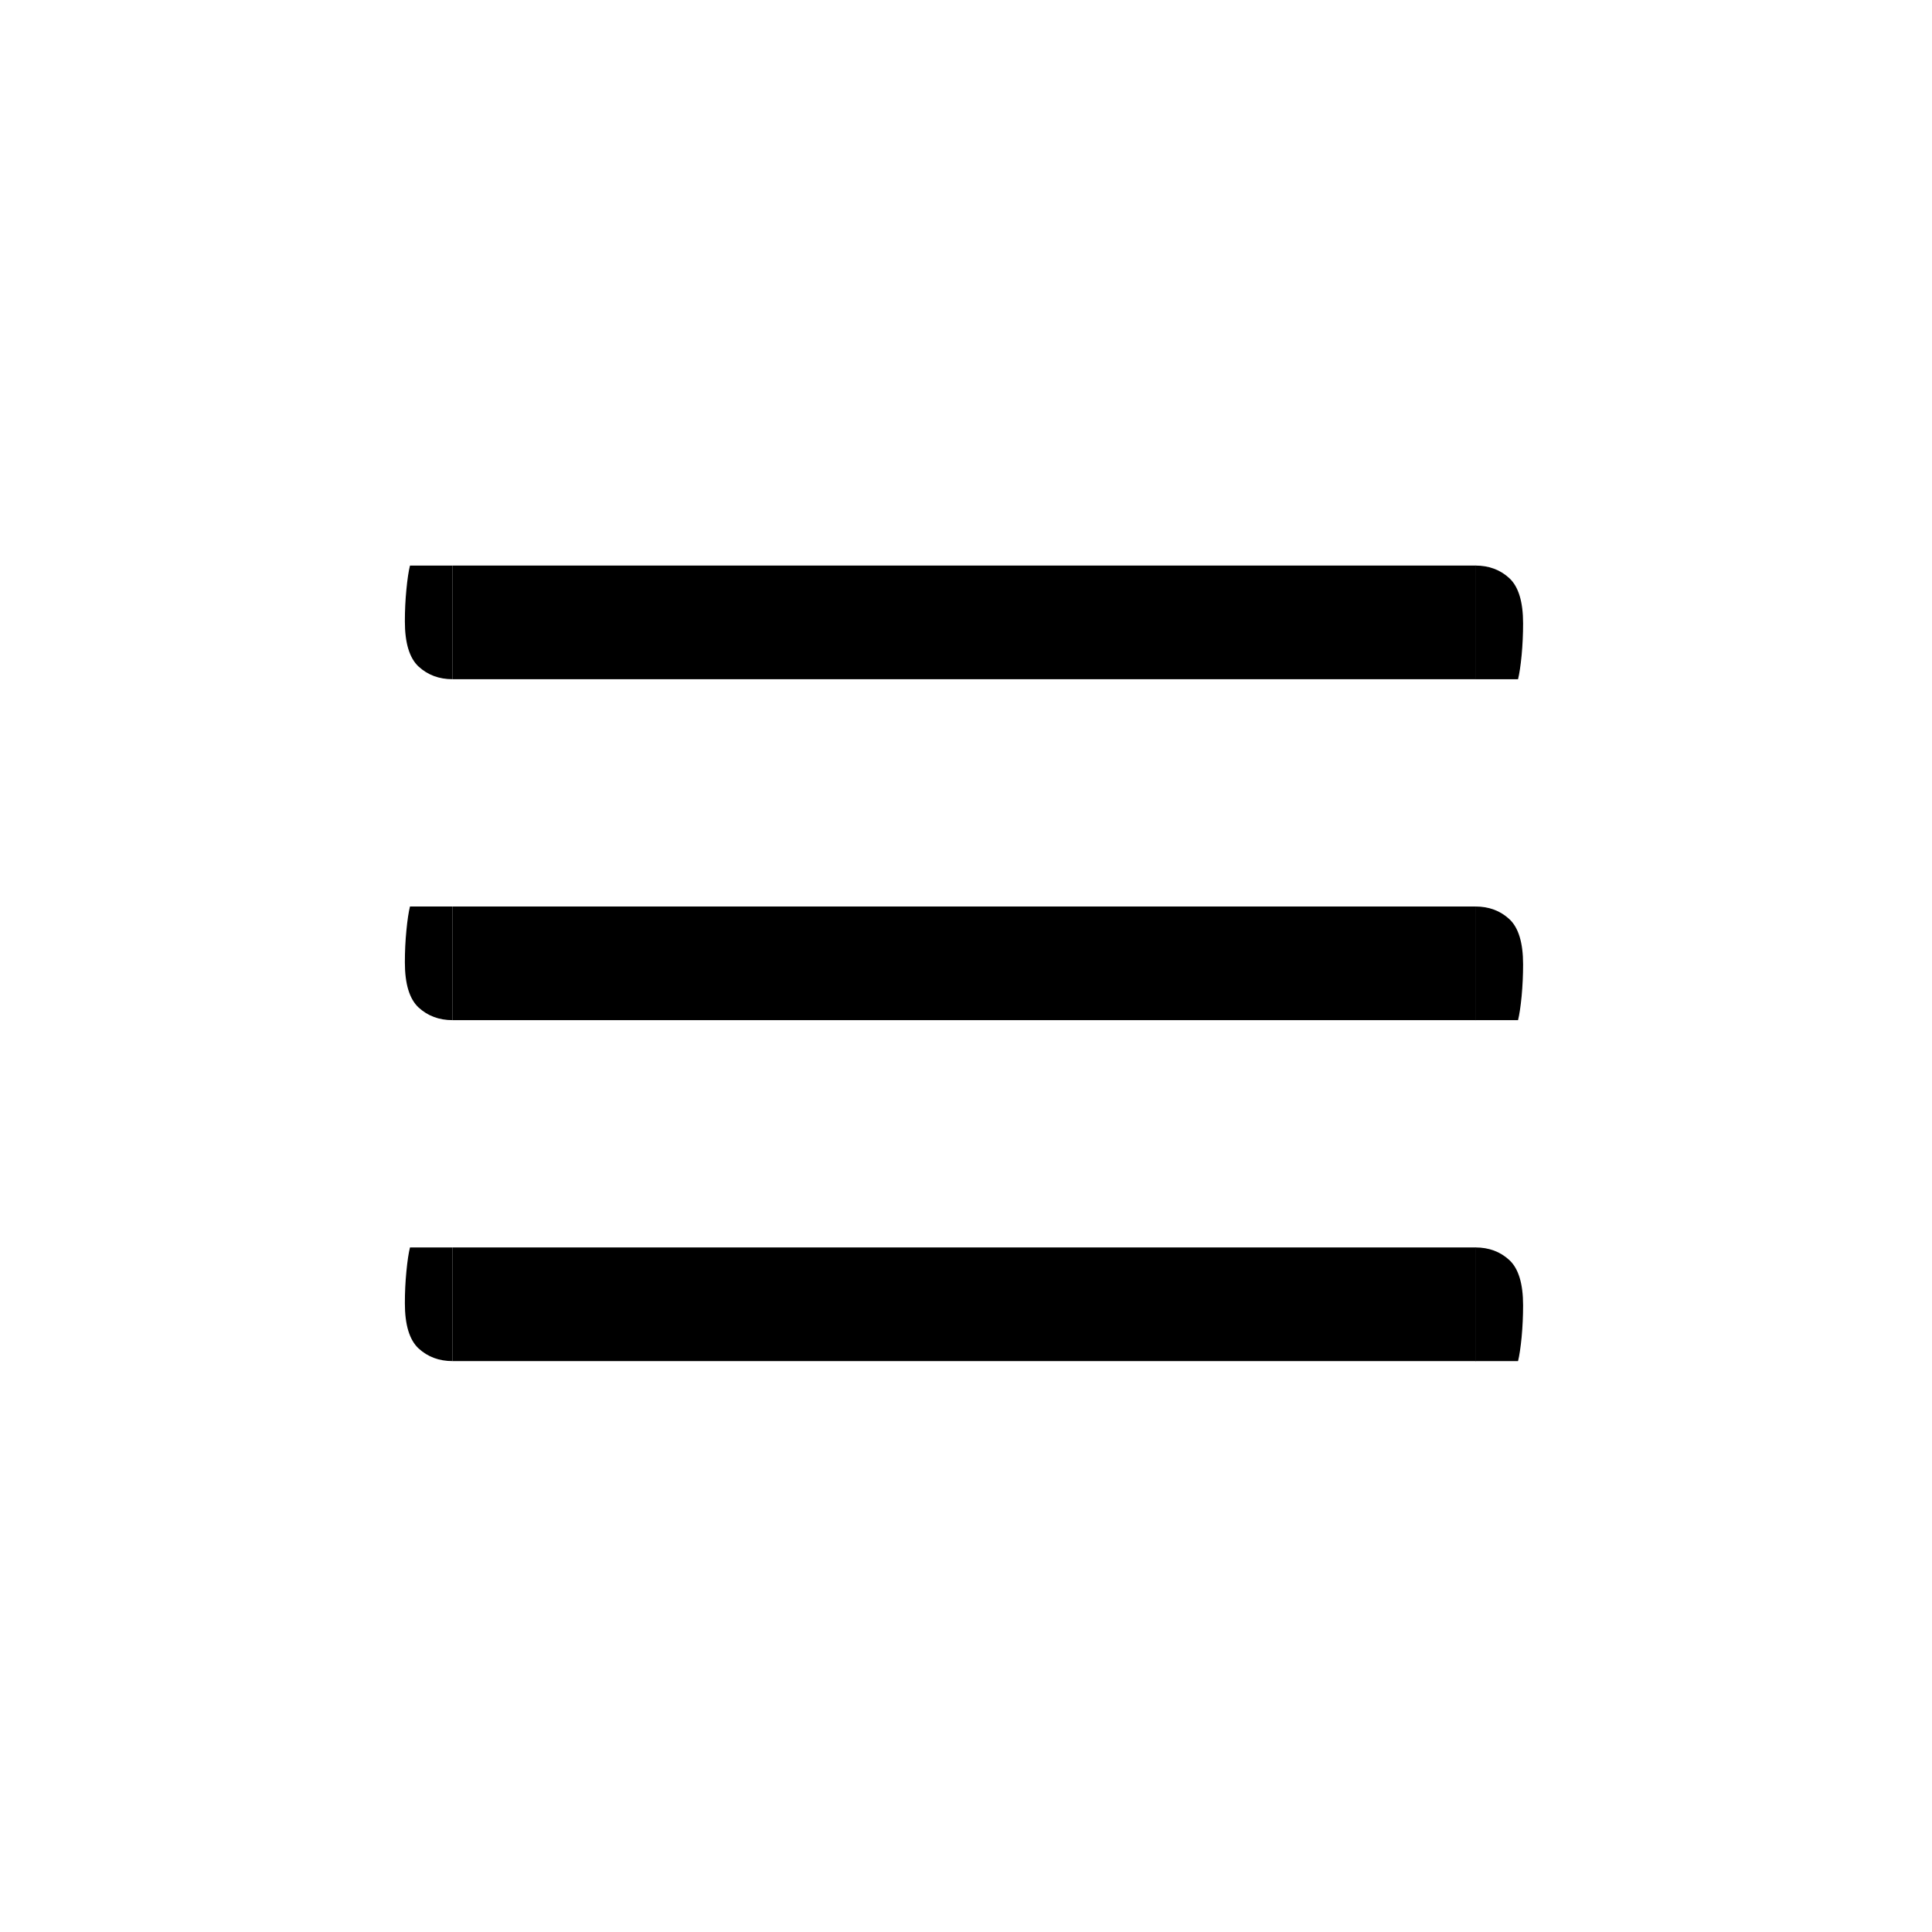 <?xml version="1.0" encoding="iso-8859-1"?>
<!-- Generator: Adobe Illustrator 17.1.0, SVG Export Plug-In . SVG Version: 6.00 Build 0)  -->
<!DOCTYPE svg PUBLIC "-//W3C//DTD SVG 1.1//EN" "http://www.w3.org/Graphics/SVG/1.1/DTD/svg11.dtd">
<svg version="1.1" xmlns="http://www.w3.org/2000/svg" xmlns:xlink="http://www.w3.org/1999/xlink" x="0px" y="0px"
	 viewBox="0 0 34 34" style="enable-background:new 0 0 34 34;" xml:space="preserve">
<g id="BLOCKS" style="display:none;">
	<rect x="0.027" y="0.022" style="display:inline;fill:#CCCACB;" width="34" height="34"/>
</g>
<g id="INNER_GUDIES">
</g>
<g id="MAIN_GUIDES">
</g>
<g id="ICONS">
	<g>
		<g>
			<path d="M7.965,9.953h18.008v2H7.965V9.953z"/>
			<path d="M25.965,9.953c0.238,0,0.437,0.074,0.598,0.223c0.16,0.149,0.241,0.414,0.241,0.795c0,0.19-0.009,0.378-0.026,0.562
				c-0.018,0.184-0.039,0.324-0.063,0.42h-0.75L25.965,9.953z"/>
			<path d="M7.965,11.953c-0.238,0-0.437-0.074-0.599-0.223c-0.16-0.149-0.241-0.414-0.241-0.795c0-0.19,0.009-0.378,0.027-0.562
				c0.018-0.184,0.039-0.324,0.063-0.42h0.75V11.953z"/>
		</g>
		<g>
			<path d="M7.965,15.953h18.008v2H7.965V15.953z"/>
			<path d="M25.965,15.953c0.238,0,0.437,0.074,0.598,0.223c0.16,0.149,0.241,0.414,0.241,0.795c0,0.19-0.009,0.378-0.026,0.562
				c-0.018,0.184-0.039,0.324-0.063,0.42h-0.75L25.965,15.953z"/>
			<path d="M7.965,17.953c-0.238,0-0.437-0.074-0.599-0.223c-0.16-0.149-0.241-0.414-0.241-0.795c0-0.19,0.009-0.378,0.027-0.562
				c0.018-0.184,0.039-0.324,0.063-0.42h0.75V17.953z"/>
		</g>
		<g>
			<path d="M7.965,21.953h18.008v2H7.965V21.953z"/>
			<path d="M25.965,21.953c0.238,0,0.437,0.074,0.598,0.223c0.16,0.149,0.241,0.414,0.241,0.795c0,0.19-0.009,0.378-0.026,0.562
				c-0.018,0.184-0.039,0.324-0.063,0.42h-0.75L25.965,21.953z"/>
			<path d="M7.965,23.953c-0.238,0-0.437-0.074-0.599-0.223c-0.16-0.149-0.241-0.414-0.241-0.795c0-0.19,0.009-0.378,0.027-0.562
				c0.018-0.184,0.039-0.324,0.063-0.42h0.75V23.953z"/>
		</g>
	</g>
</g>
<g id="TITLES">
</g>
</svg>
